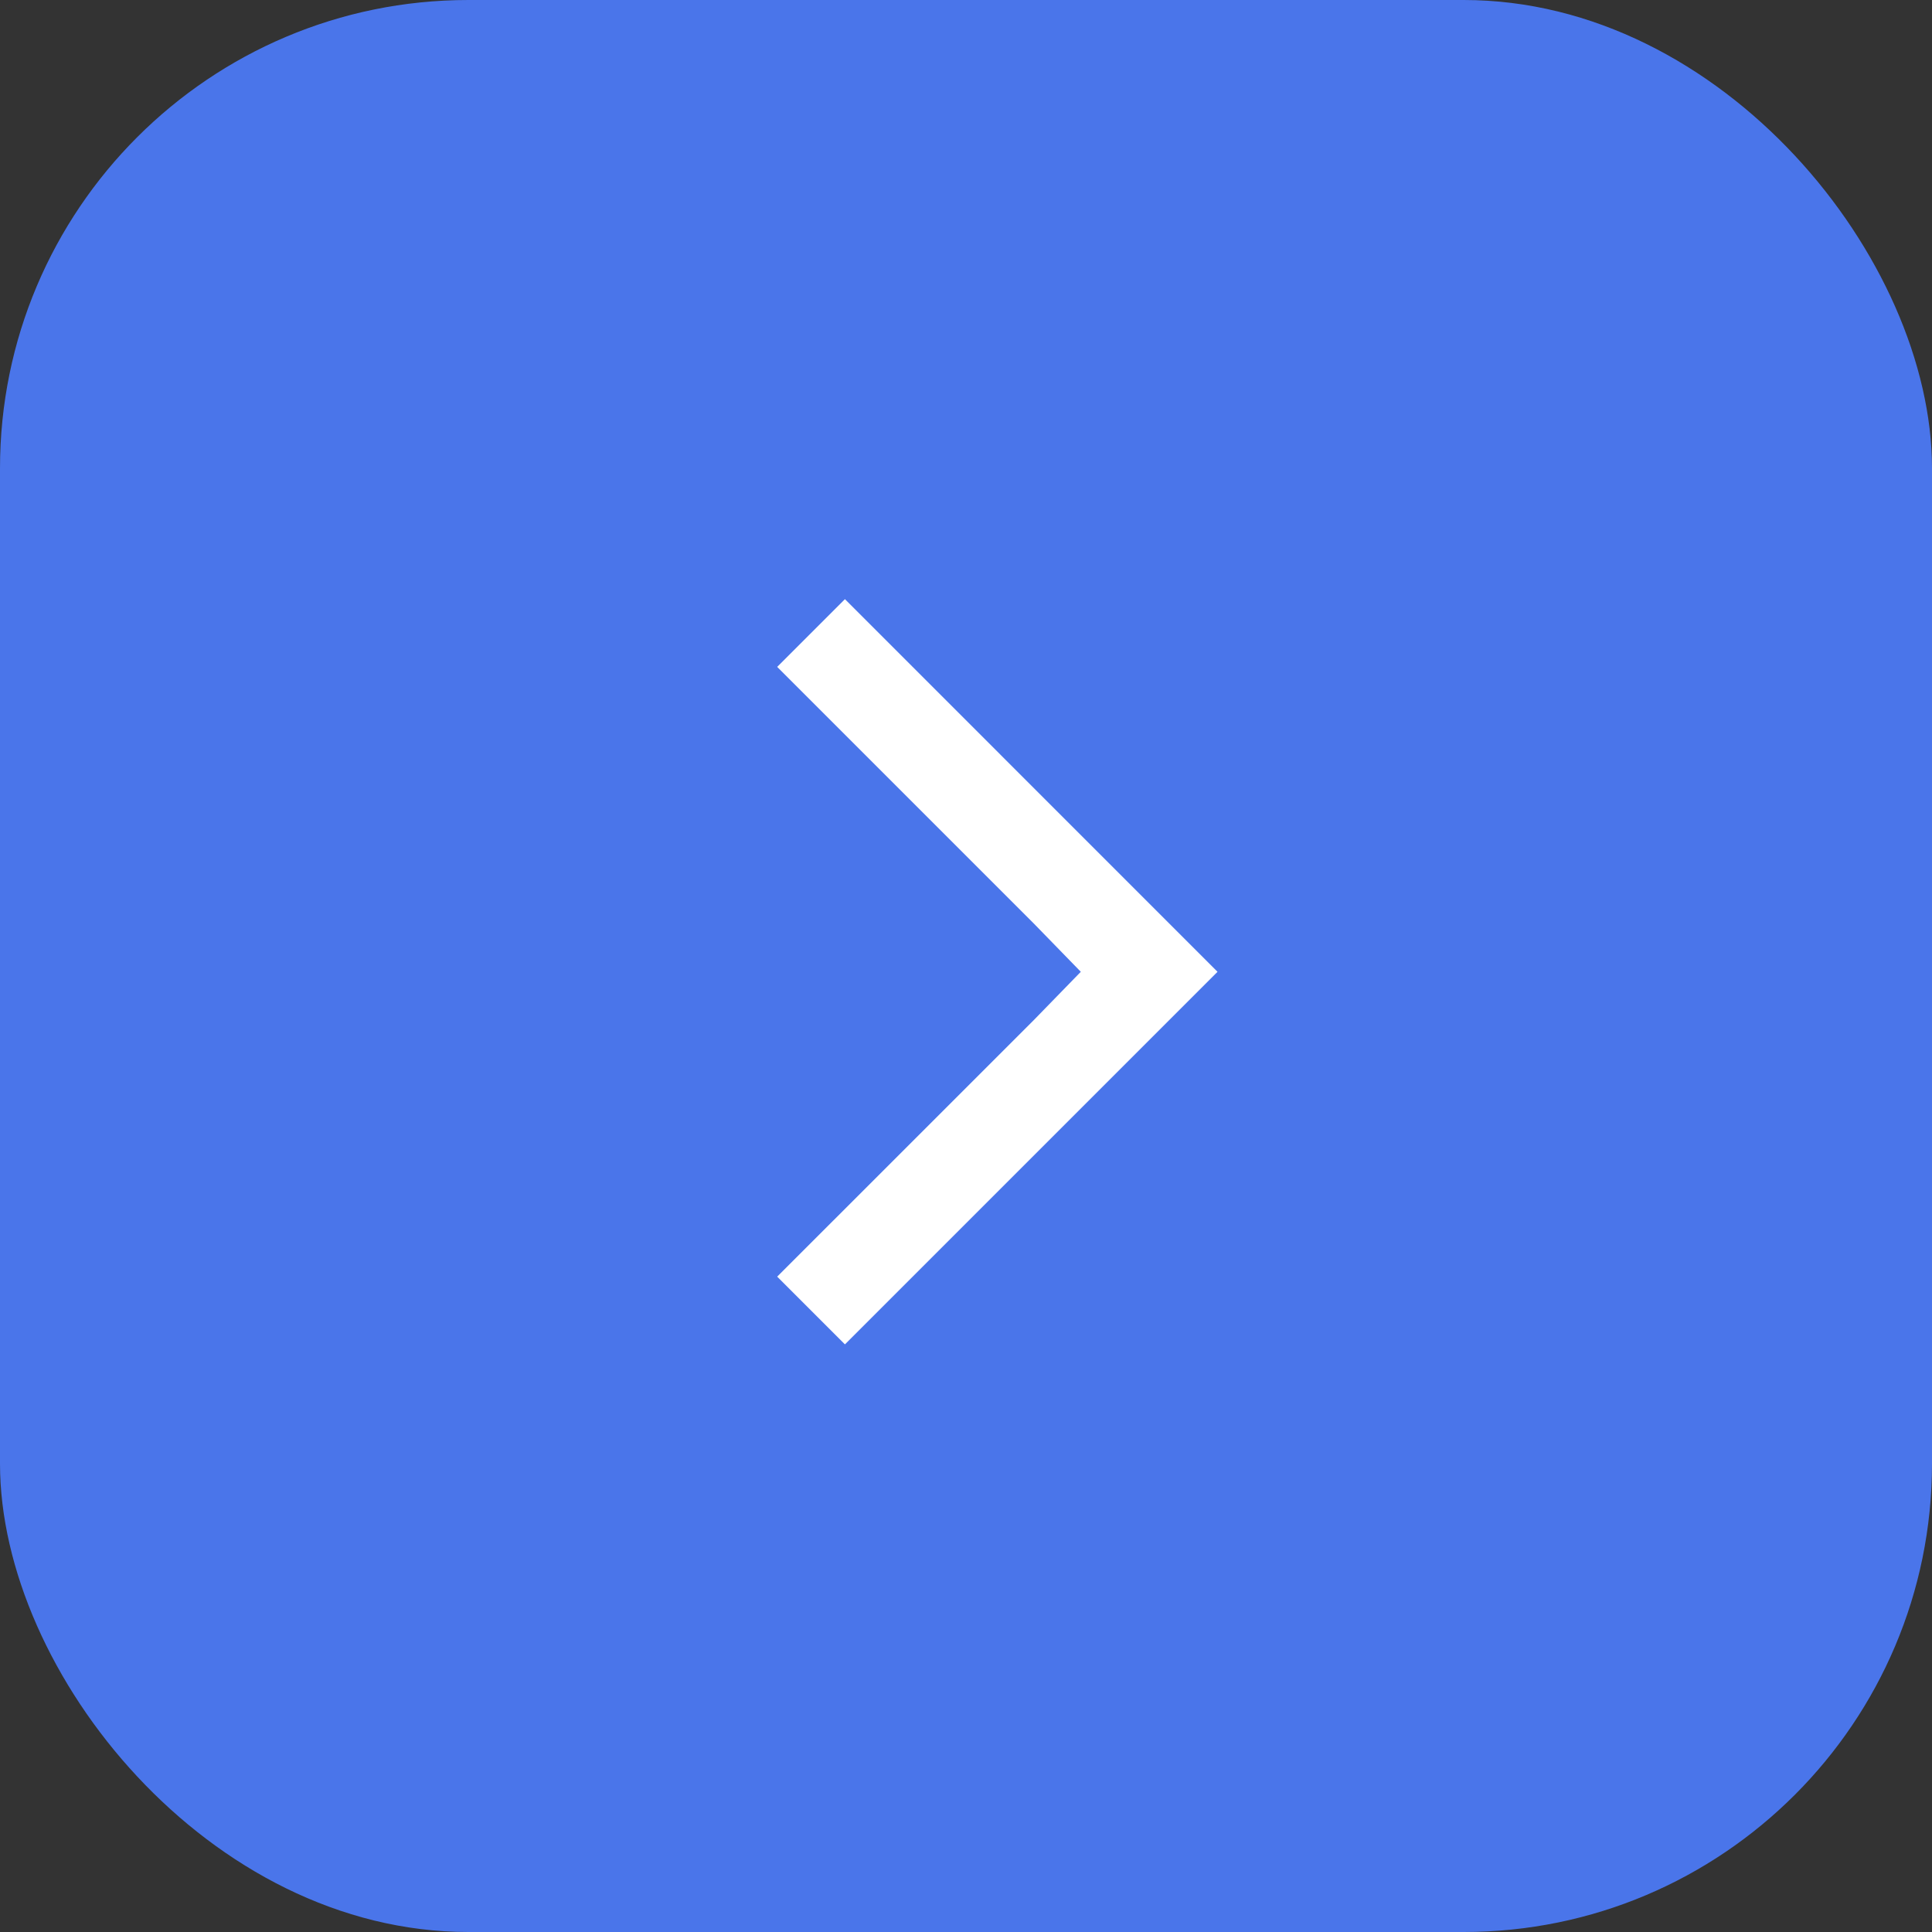<svg id="arrow" xmlns="http://www.w3.org/2000/svg" width="33" height="33" viewBox="0 0 33 33">
  <rect x="0" y="0" width="33" height="33" fill="#333333" stroke="none"/>
  <rect id="Rectangle_609" data-name="Rectangle 609" width="33" height="33" rx="8" fill="#4d7cfe" opacity="0.9"/>
  <path id="Path_10" data-name="Path 10" d="M6.364,0,5.207,1.157,9.588,5.538h0l.805.827-.805.827L5.207,11.572l1.157,1.157,6.364-6.364Z" transform="translate(8.068 10.234)" fill="#fff"/>
</svg>
